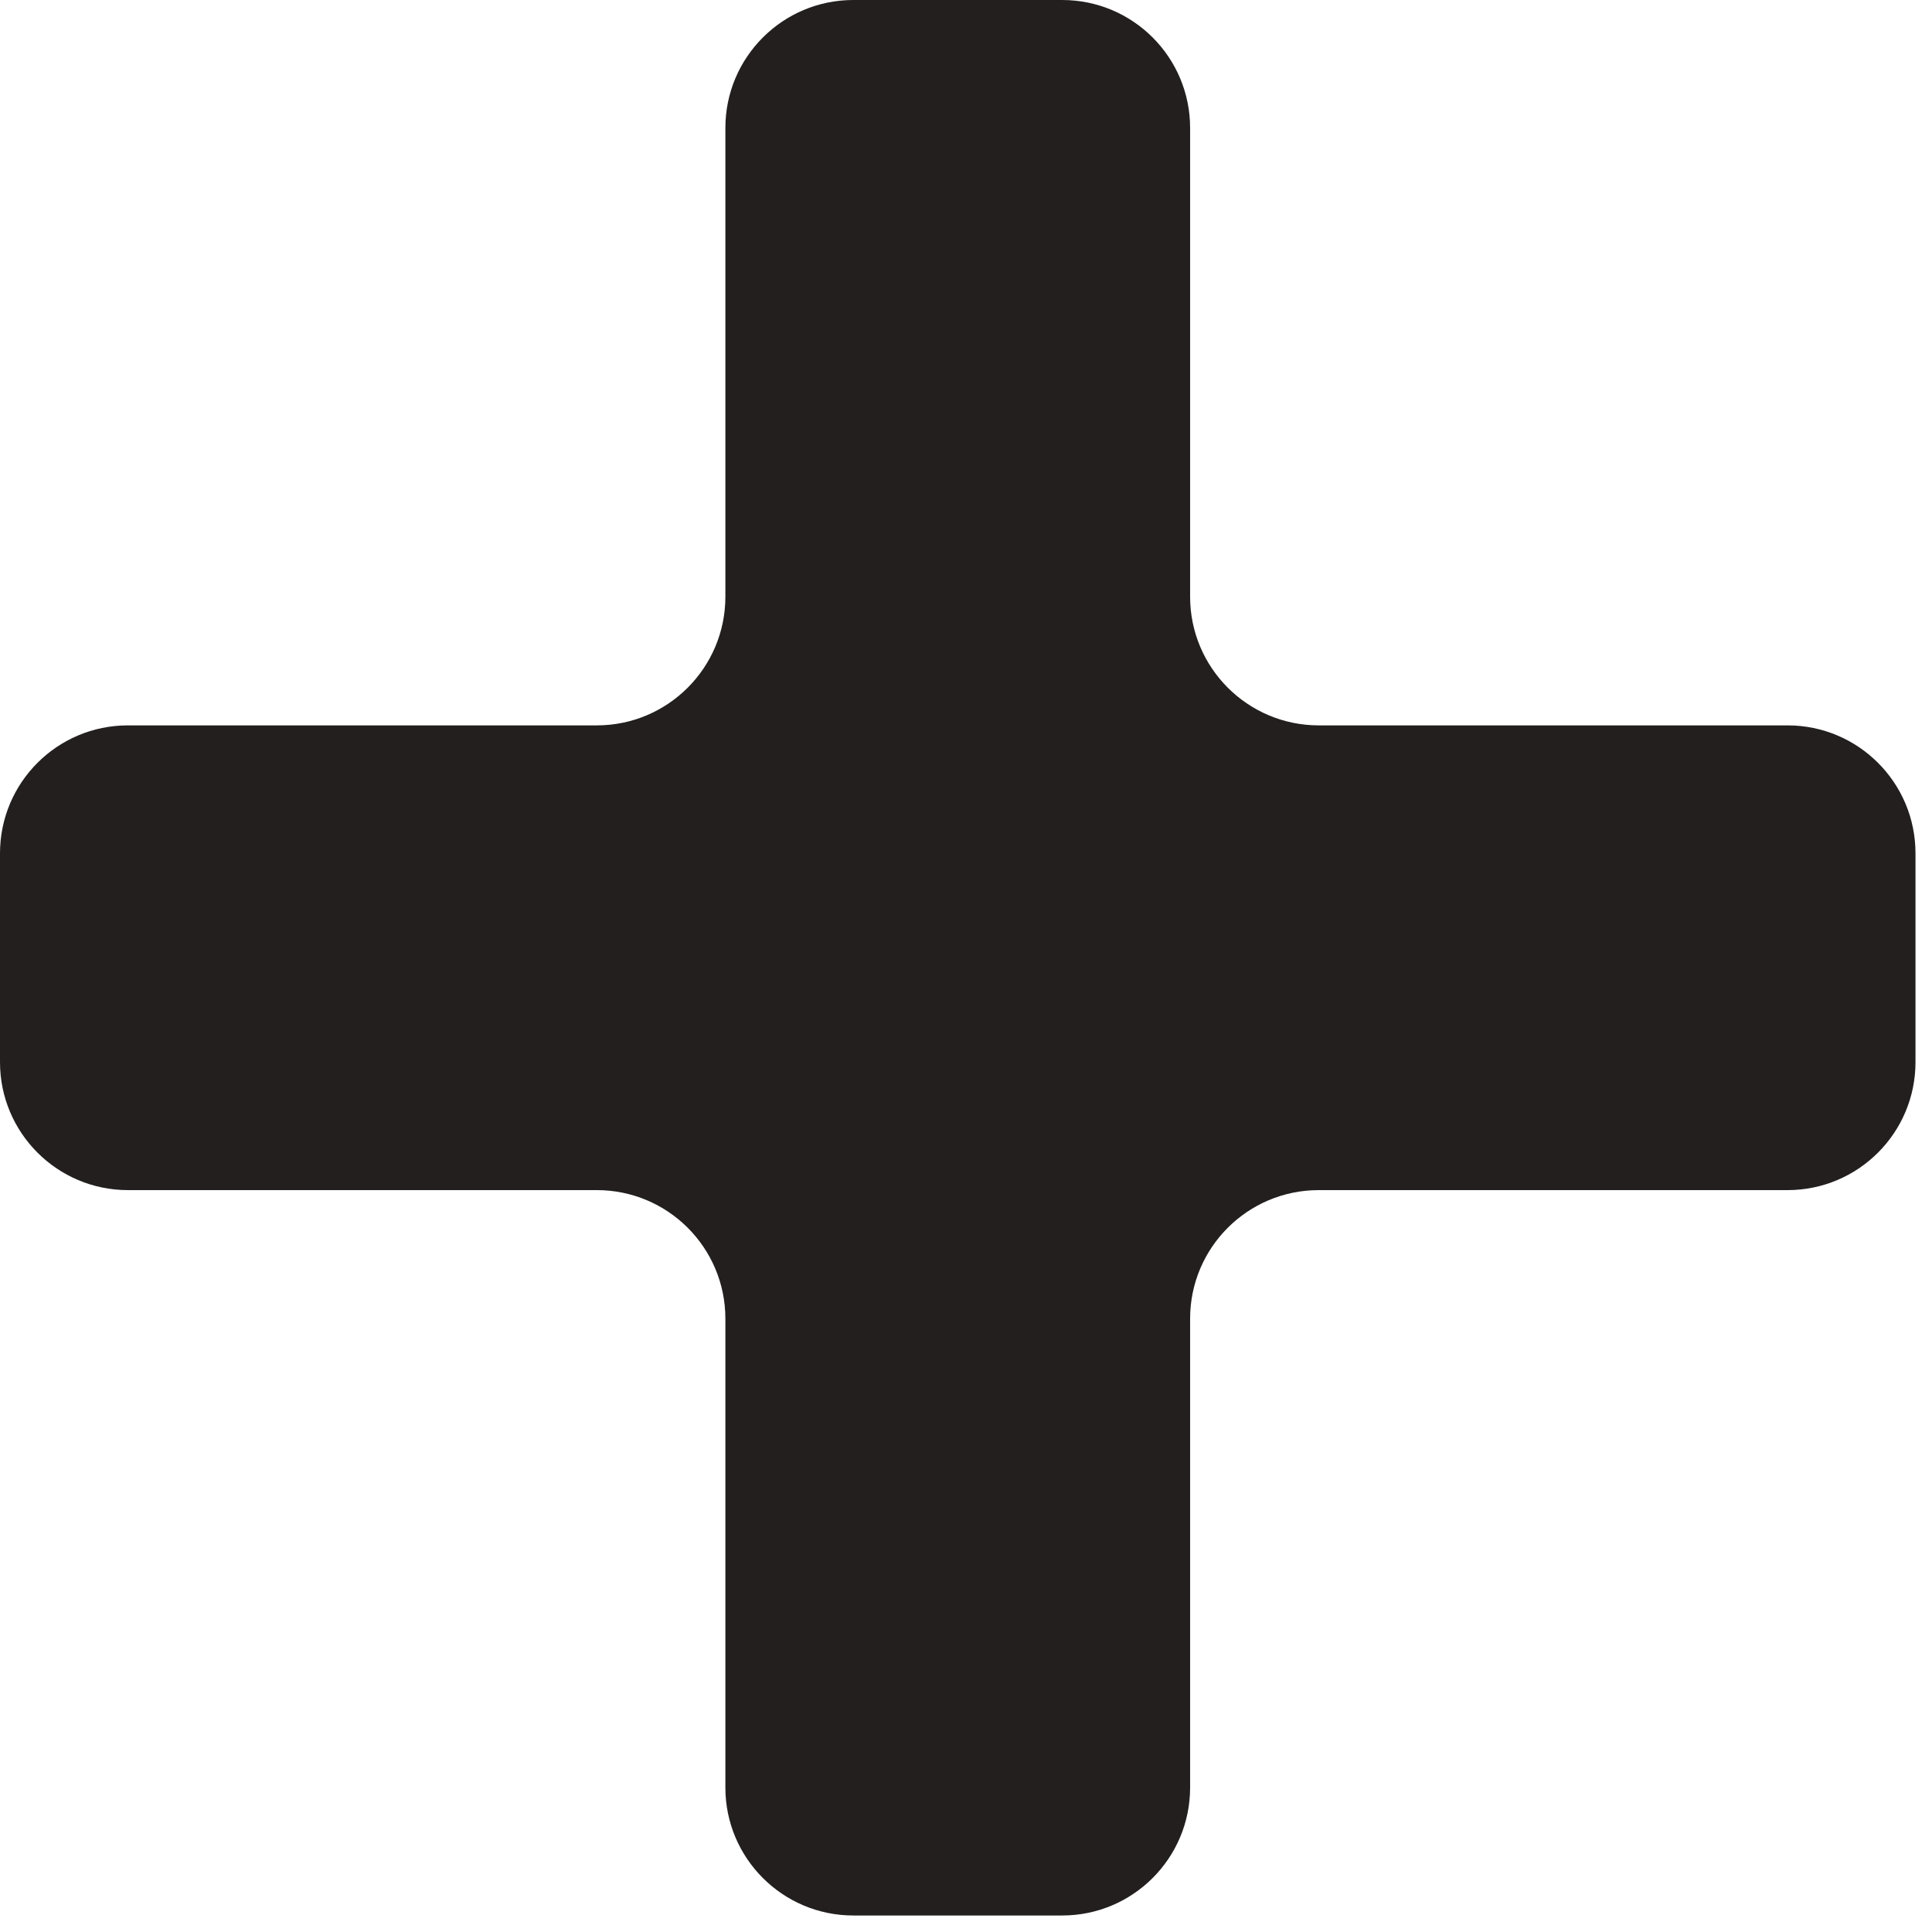 <?xml version="1.0" encoding="UTF-8" standalone="no"?>
<svg width="22px" height="22px" viewBox="0 0 22 22" version="1.1" xmlns="http://www.w3.org/2000/svg" xmlns:xlink="http://www.w3.org/1999/xlink">
    <!-- Generator: Sketch 41.2 (35397) - http://www.bohemiancoding.com/sketch -->
    <title>plus</title>
    <desc>Created with Sketch.</desc>
    <defs></defs>
    <g id="Page-1" stroke="none" stroke-width="1" fill="none" fill-rule="evenodd">
        <g id="680x680" transform="translate(-291, -450)" fill="#231F1F">
            <g id="Row-6" transform="translate(48, 449)">
                <path d="M264.812,10.717 L264.812,13.095 C264.812,13.899 264.16,14.552 263.355,14.552 L258.017,14.552 C257.208,14.552 256.552,15.207 256.552,16.016 L256.552,21.355 C256.552,22.16 255.9,22.812 255.095,22.812 L252.717,22.812 C251.913,22.812 251.26,22.16 251.26,21.355 L251.26,16.016 C251.26,15.207 250.604,14.552 249.796,14.552 L244.457,14.552 C243.652,14.552 243,13.899 243,13.095 L243,10.717 C243,9.912 243.652,9.26 244.457,9.26 L249.796,9.26 C250.604,9.26 251.26,8.604 251.26,7.795 L251.26,2.457 C251.26,1.652 251.913,1 252.717,1 L255.095,1 C255.9,1 256.552,1.652 256.552,2.457 L256.552,7.795 C256.552,8.604 257.208,9.26 258.017,9.26 L263.355,9.26 C264.16,9.26 264.812,9.912 264.812,10.717" id="plus"></path>
            </g>
        </g>
    </g>
</svg>